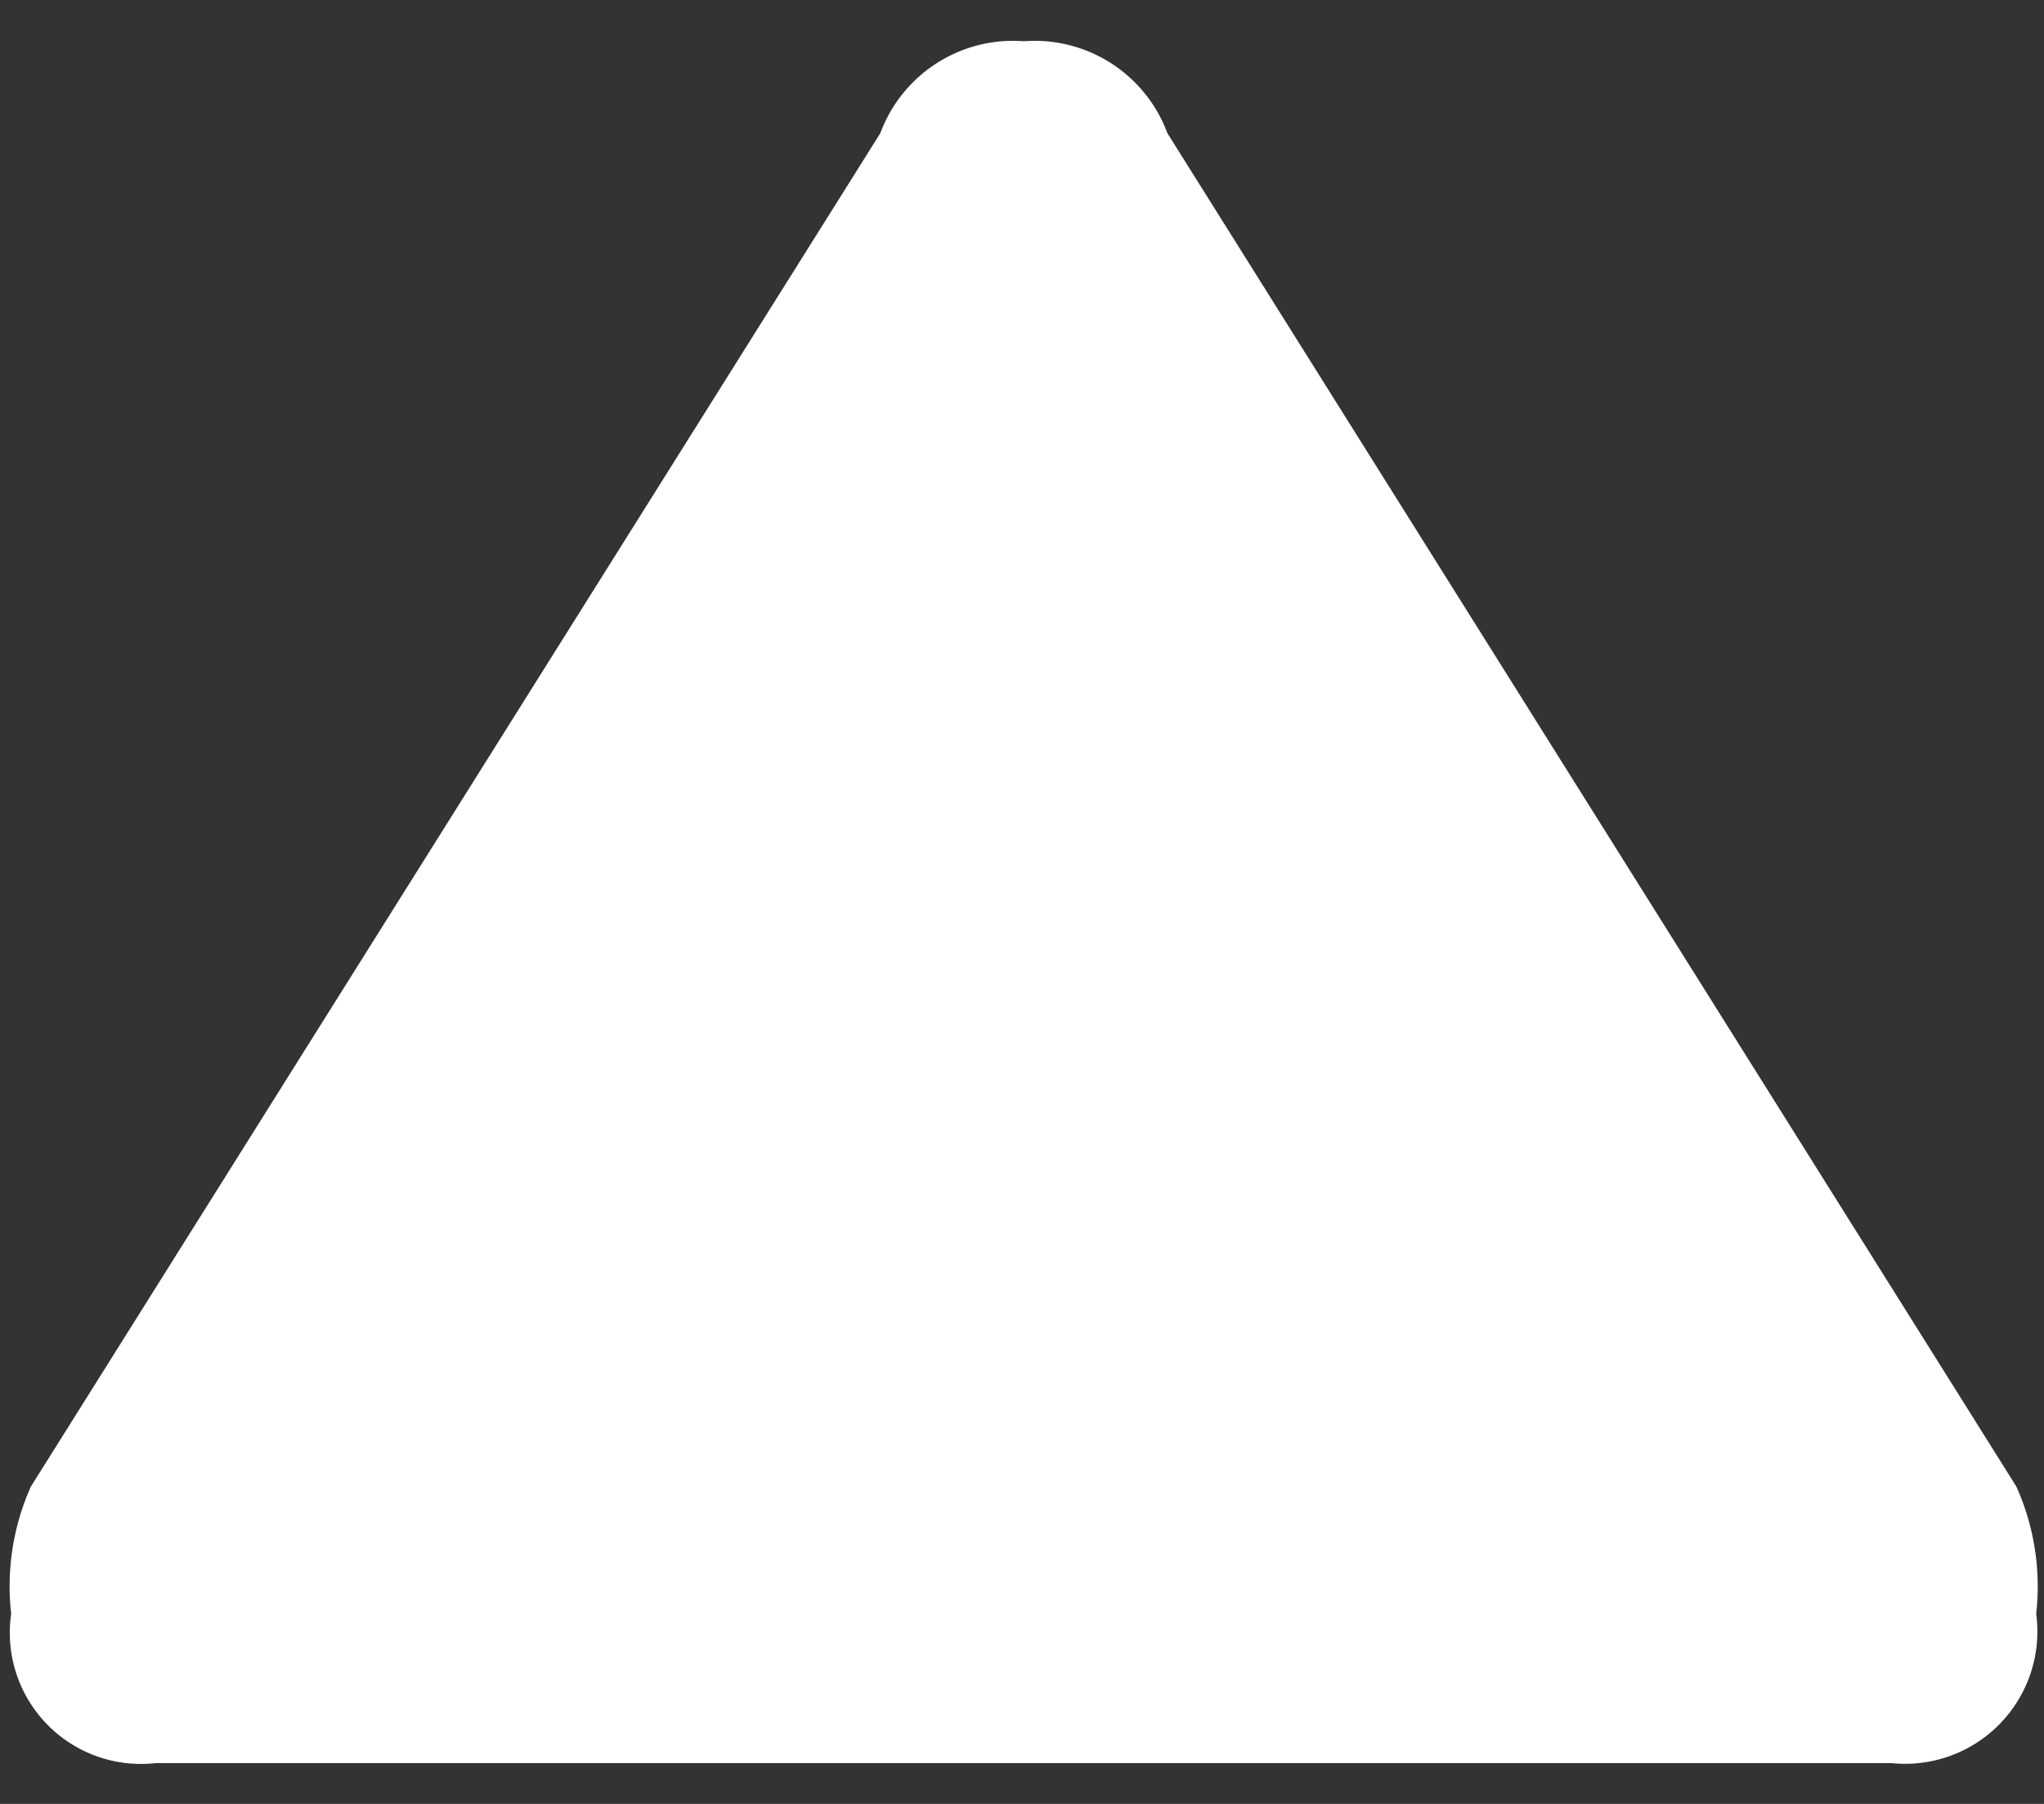 <svg id="triangle" xmlns="http://www.w3.org/2000/svg" width="17" height="15" viewBox="0 0 17 15">
  <rect x="0" y="0" width="17" height="15" fill="#333333" stroke="none"/>
  <defs>
    <style>
      .cls-1 {
        fill: #fff;
        fill-rule: evenodd;
      }
    </style>
  </defs>
  <path id="triangle-0" class="cls-1" d="M7.322,1.107L0.257,12.361a2.027,2.027,0,0,0-.164,1.058,1.091,1.091,0,0,0,1.2,1.242H15.735a1.1,1.1,0,0,0,1.2-1.242,2.026,2.026,0,0,0-.165-1.058L9.709,1.107A1.177,1.177,0,0,0,8.515.343,1.177,1.177,0,0,0,7.322,1.107Z"/>
</svg>
